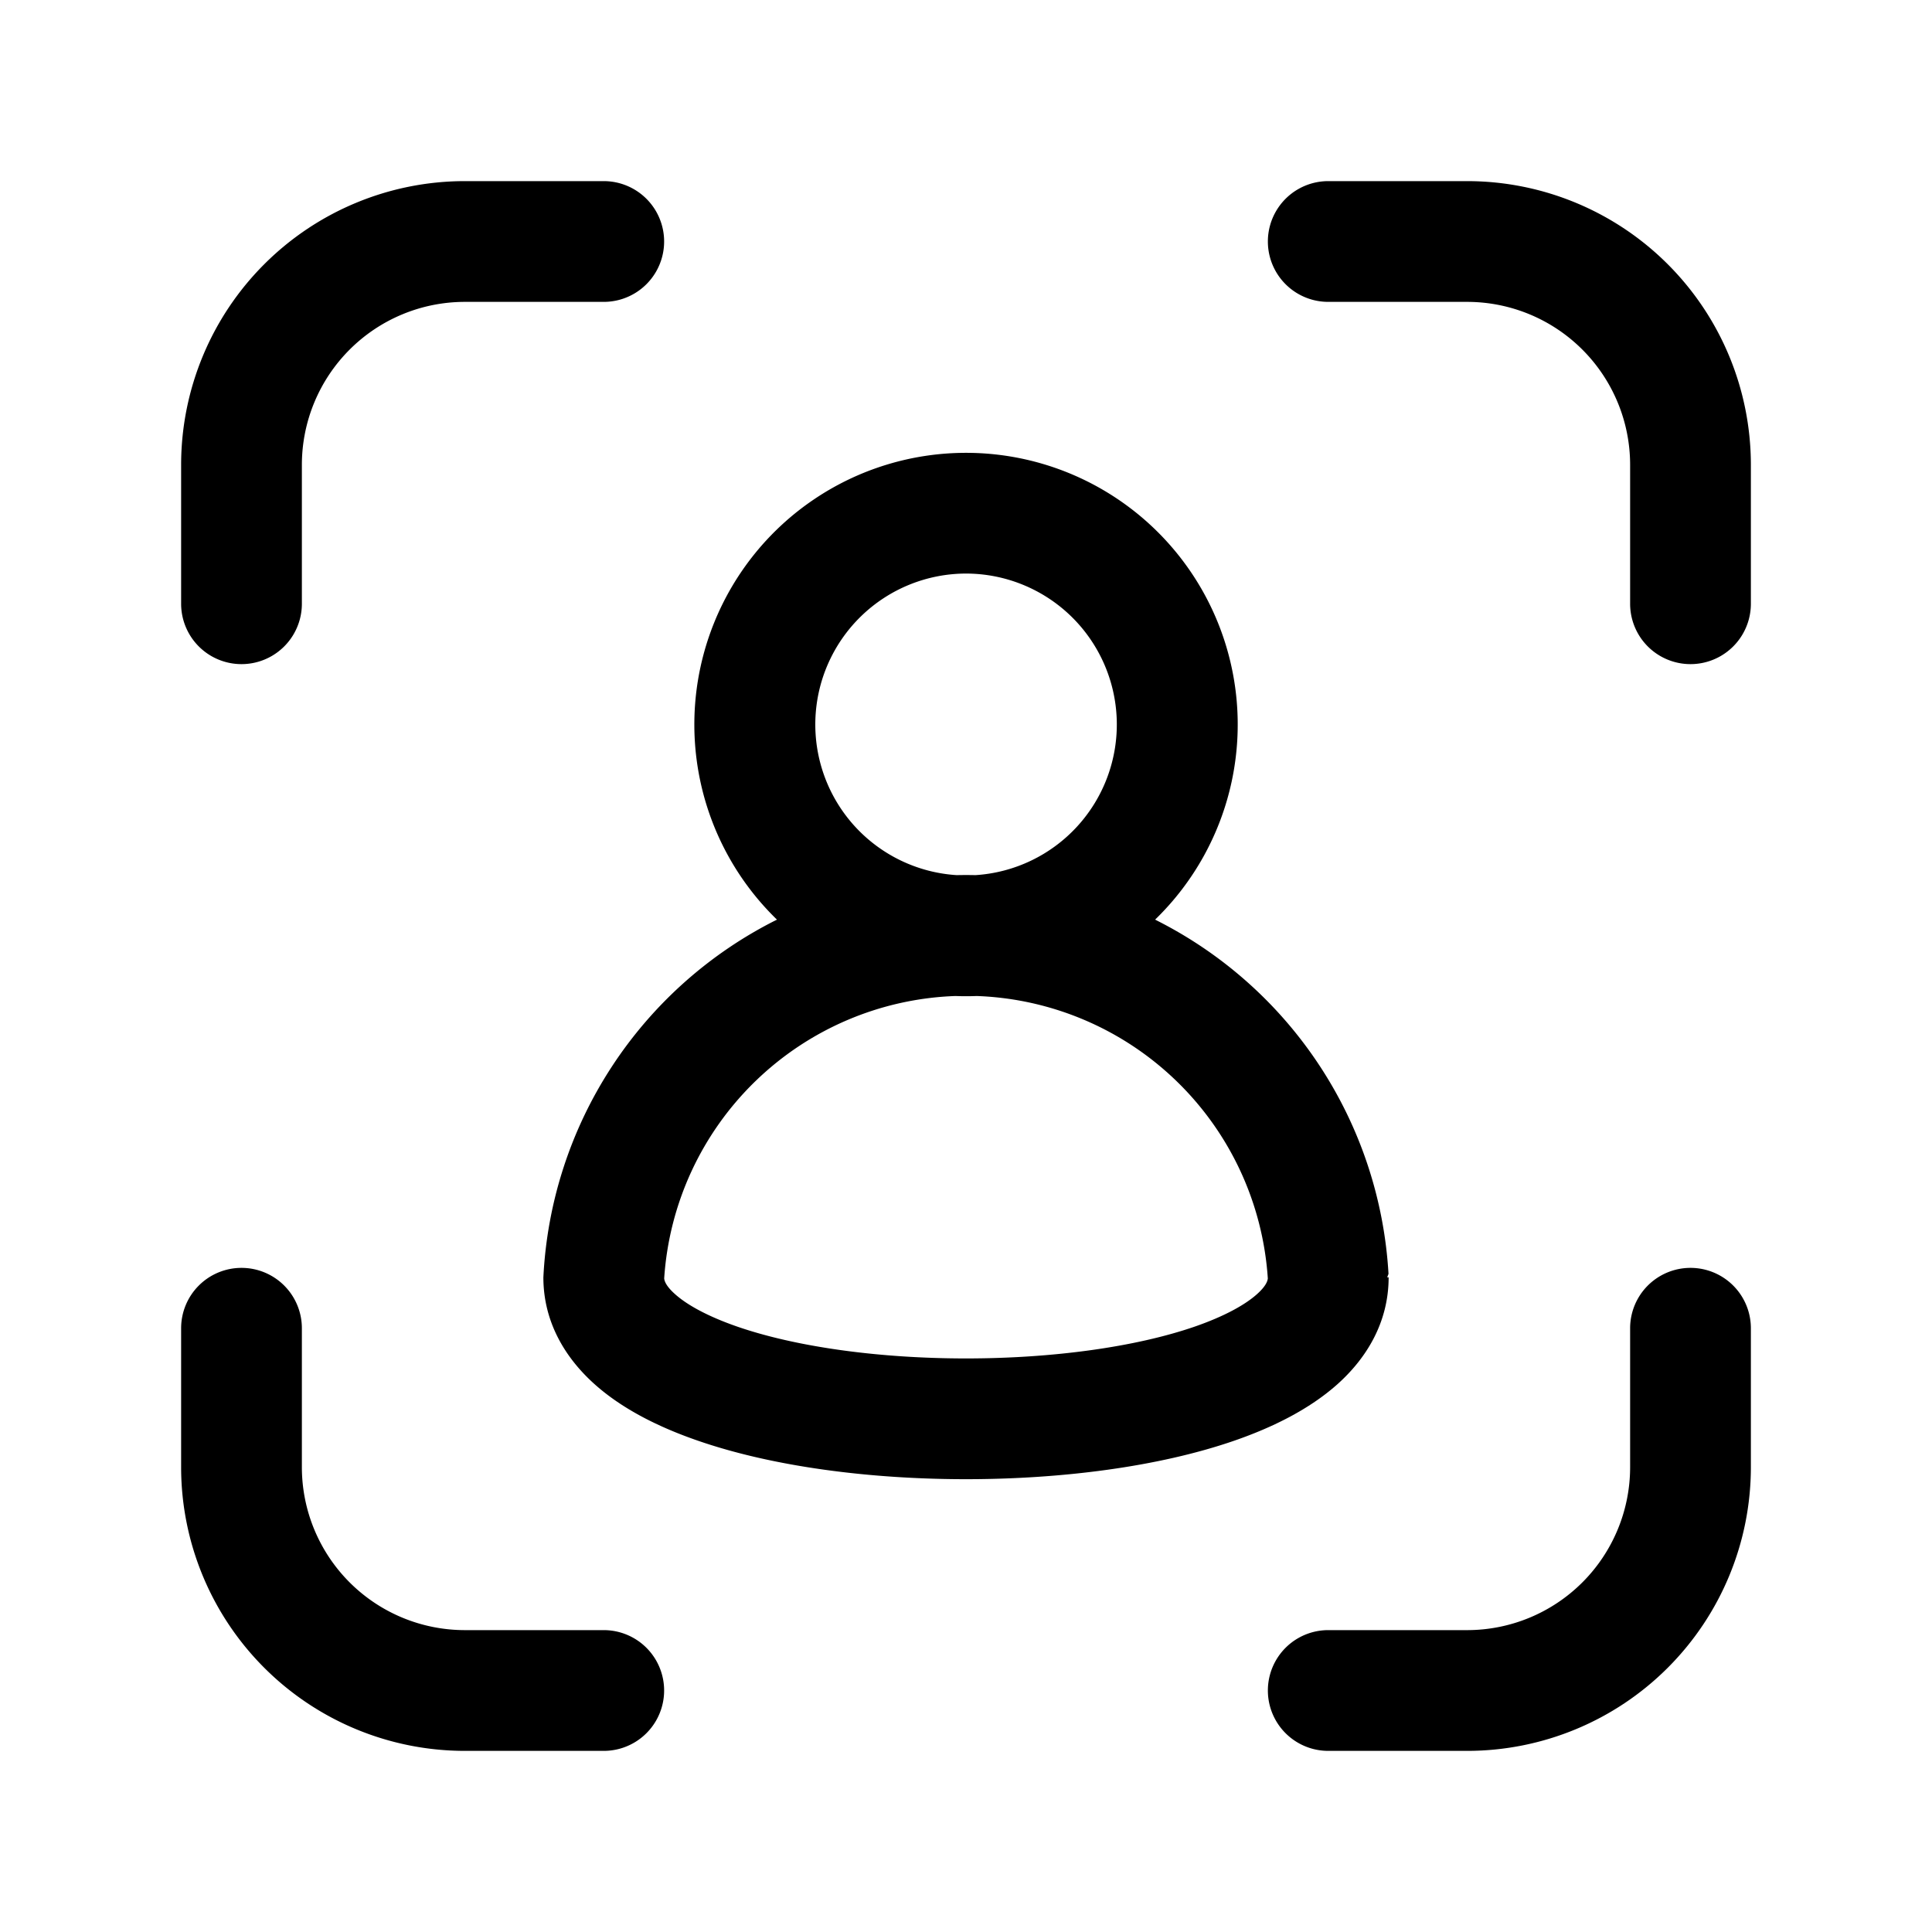 <svg xmlns="http://www.w3.org/2000/svg" width="32" height="32" viewBox="0 0 32 32"><path d="M7.692 3H7.69A4.7 4.7 0 0 0 3 7.69V10a1 1 0 1 0 2 0V7.693A2.7 2.7 0 0 1 7.693 5H10a1 1 0 1 0 0-2H7.692ZM22 3a1 1 0 1 0 0 2h2.306A2.7 2.7 0 0 1 27 7.693V10a1 1 0 1 0 2 0V7.69A4.7 4.7 0 0 0 24.309 3H22ZM4 21a1 1 0 0 1 1 1v2.307A2.7 2.7 0 0 0 7.693 27H10a1 1 0 1 1 0 2H7.69A4.7 4.7 0 0 1 3 24.31V22a1 1 0 0 1 1-1ZM29 22a1 1 0 1 0-2 0v2.307A2.7 2.7 0 0 1 24.306 27H22a1 1 0 1 0 0 2H24.309A4.7 4.7 0 0 0 29 24.31V22ZM19.132 15.232a4.5 4.5 0 1 0-6.263 0A7.007 7.007 0 0 0 9 21.157c0 .75.372 1.344.85 1.771.463.414 1.068.712 1.697.93 1.264.44 2.884.642 4.453.642 1.569 0 3.189-.202 4.453-.641.63-.219 1.233-.517 1.697-.93.479-.428.85-1.022.85-1.772h-.024l.022-.058a7.01 7.01 0 0 0-3.866-5.867ZM16.001 9.5a2.5 2.5 0 0 1 .155 4.995 6.764 6.764 0 0 0-.31 0A2.5 2.5 0 0 1 16 9.5Zm-.177 6.997a4.495 4.495 0 0 0 .353 0 5.01 5.01 0 0 1 4.822 4.678c-.004.041-.029.126-.18.261-.193.172-.526.361-1.022.534-.986.342-2.366.53-3.797.53s-2.812-.188-3.797-.53c-.496-.173-.829-.362-1.021-.534-.152-.135-.177-.22-.181-.261a5.01 5.01 0 0 1 4.824-4.678Z"/></svg>
